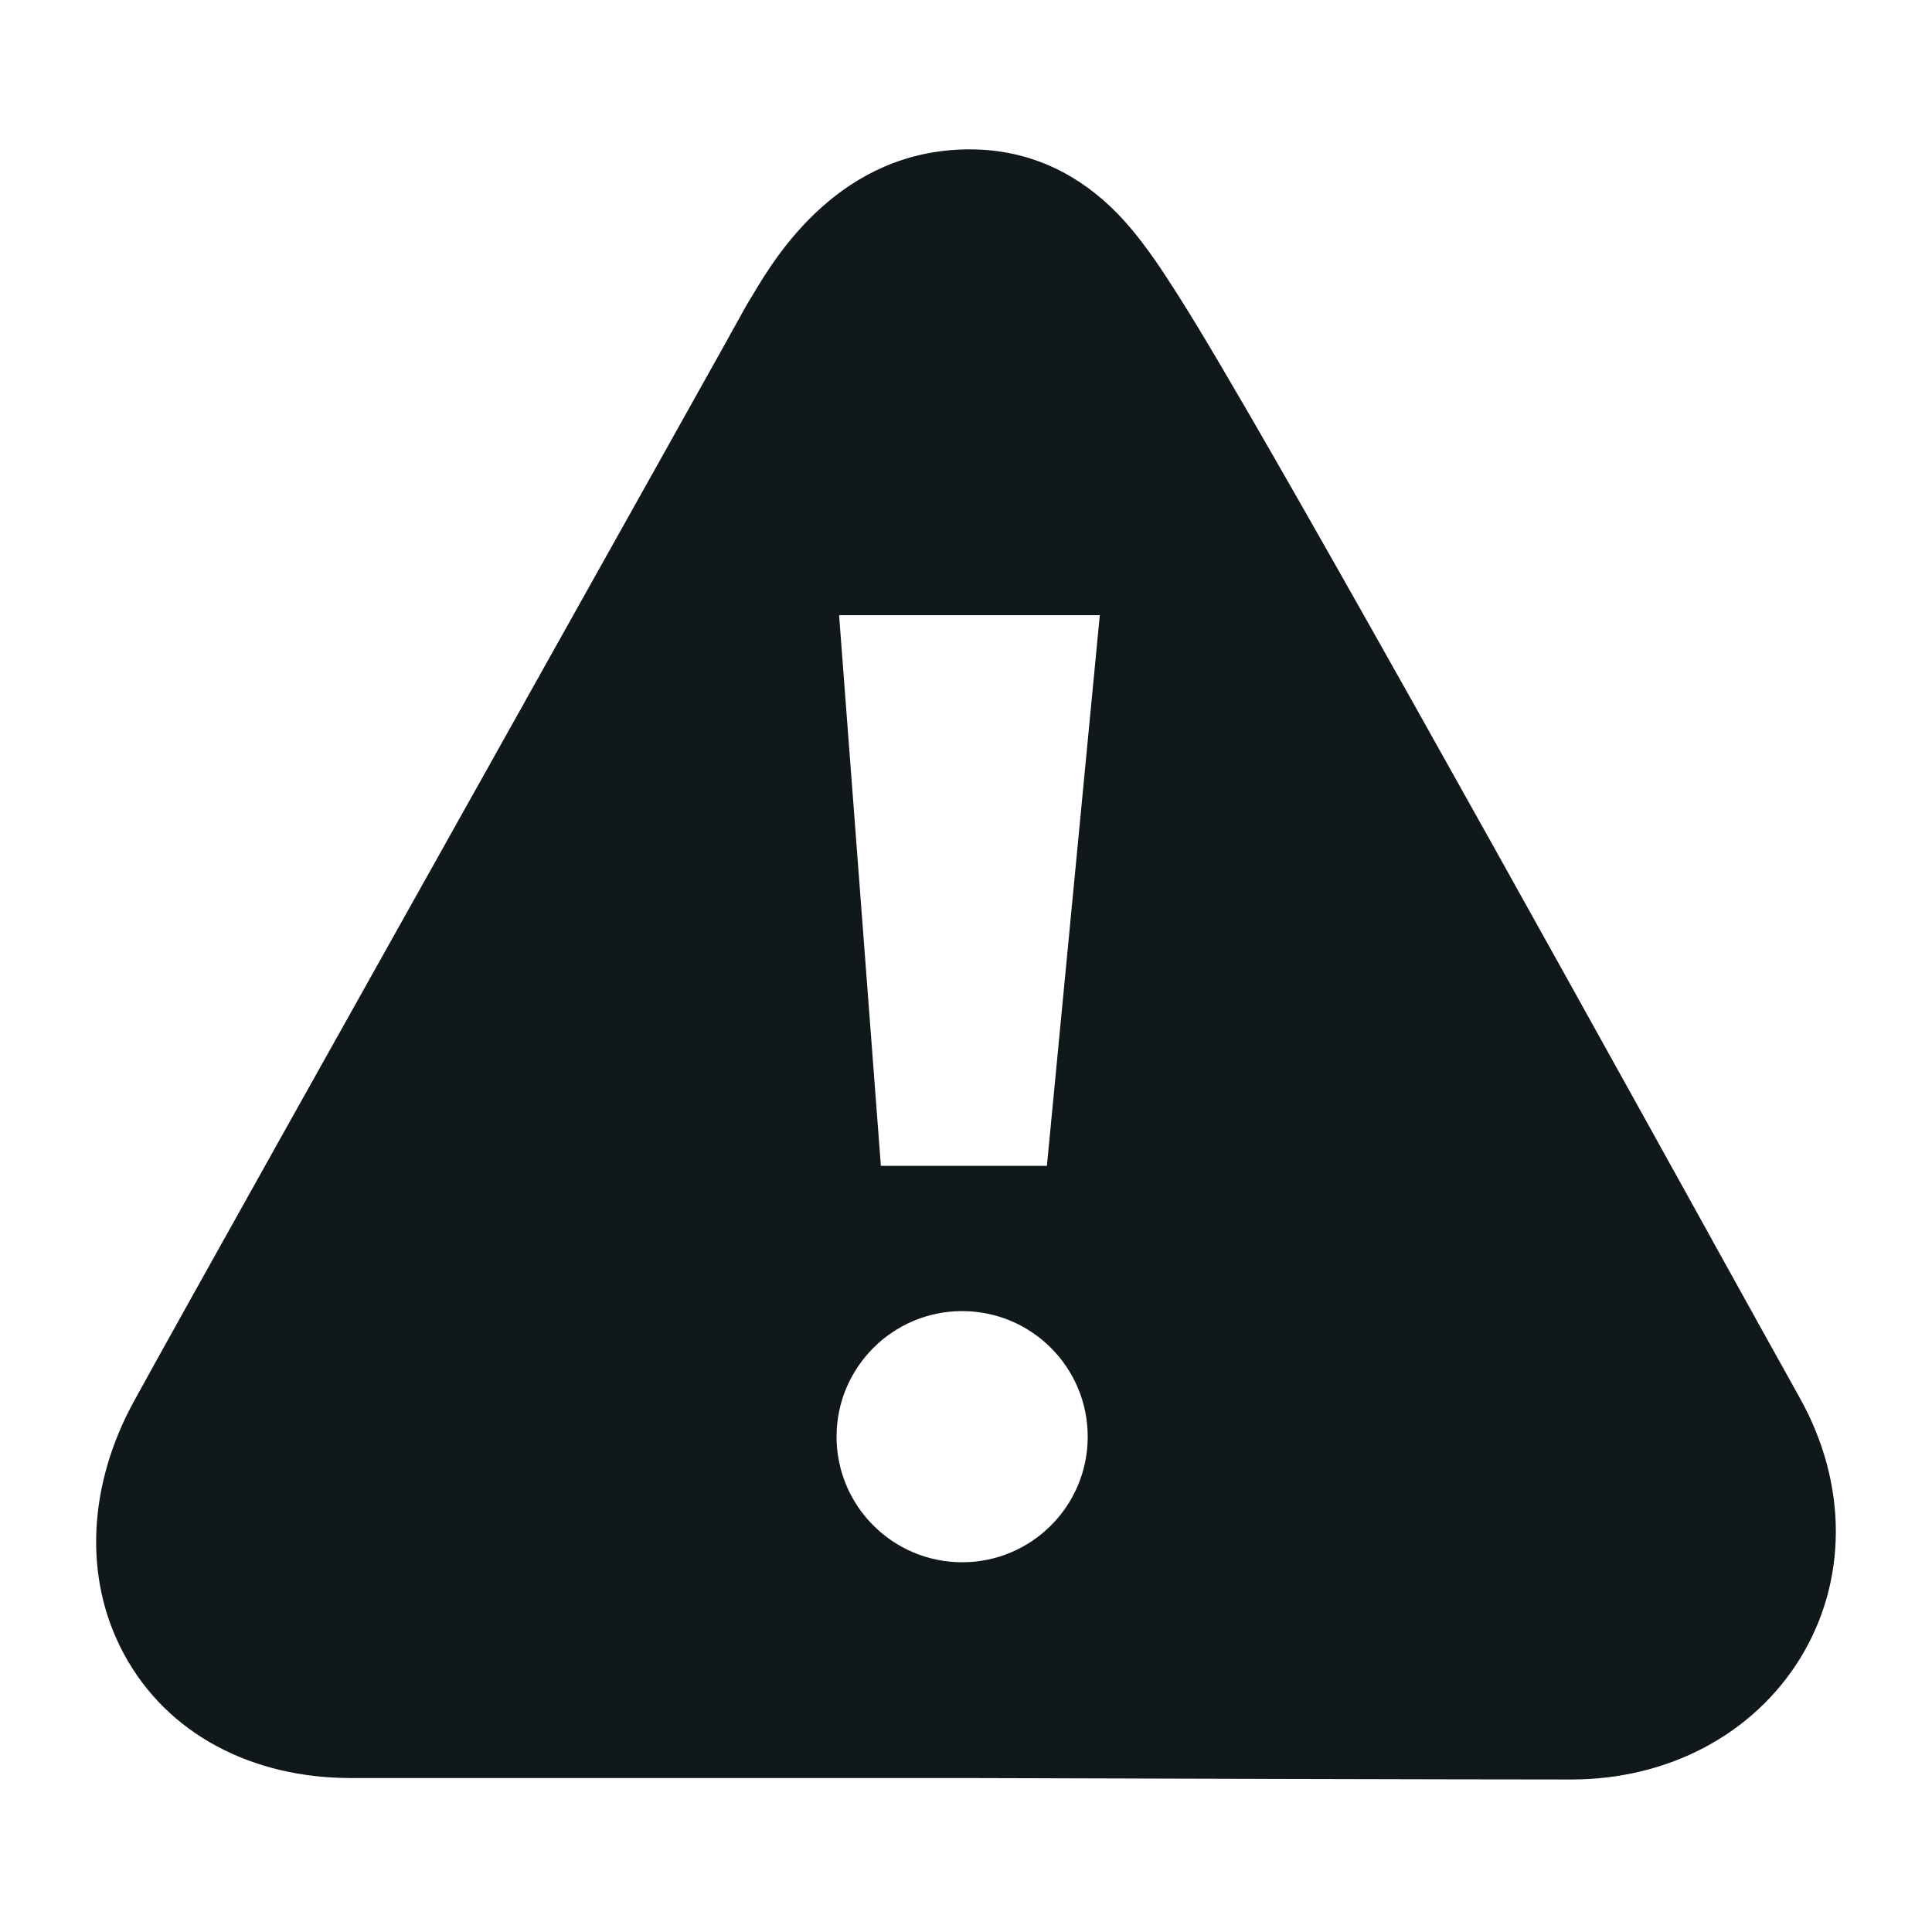 <svg width="16" height="16" viewBox="0 0 16 16" fill="none" xmlns="http://www.w3.org/2000/svg">
<path fill-rule="evenodd" clip-rule="evenodd" d="M6.238 2.435C6.424 2.124 6.956 1.237 8.031 1.237C8.567 1.237 8.96 1.474 9.237 1.751C9.444 1.959 9.613 2.221 9.723 2.393C9.741 2.422 9.758 2.448 9.773 2.471L9.779 2.481C10.441 3.525 12.823 7.822 14.134 10.187L14.139 10.197C14.488 10.826 14.76 11.318 14.903 11.573C15.308 12.296 15.298 13.099 14.908 13.734C14.521 14.362 13.817 14.737 13.013 14.737C12.103 14.737 9.226 14.729 8.004 14.725H2.906C2.086 14.725 1.385 14.361 1.027 13.699C0.679 13.055 0.74 12.281 1.106 11.611C1.417 11.041 3.01 8.198 4.334 5.834L4.336 5.83C5.255 4.188 6.045 2.778 6.185 2.523C6.192 2.512 6.198 2.5 6.205 2.489C6.215 2.474 6.225 2.456 6.238 2.435ZM9.108 5.095H6.949L7.295 9.655H8.67L9.108 5.095ZM7.968 12.938C8.543 12.938 9.008 12.472 9.008 11.898C9.008 11.324 8.543 10.858 7.968 10.858C7.394 10.858 6.928 11.324 6.928 11.898C6.928 12.472 7.394 12.938 7.968 12.938Z" fill="#10181B"/>
</svg>

